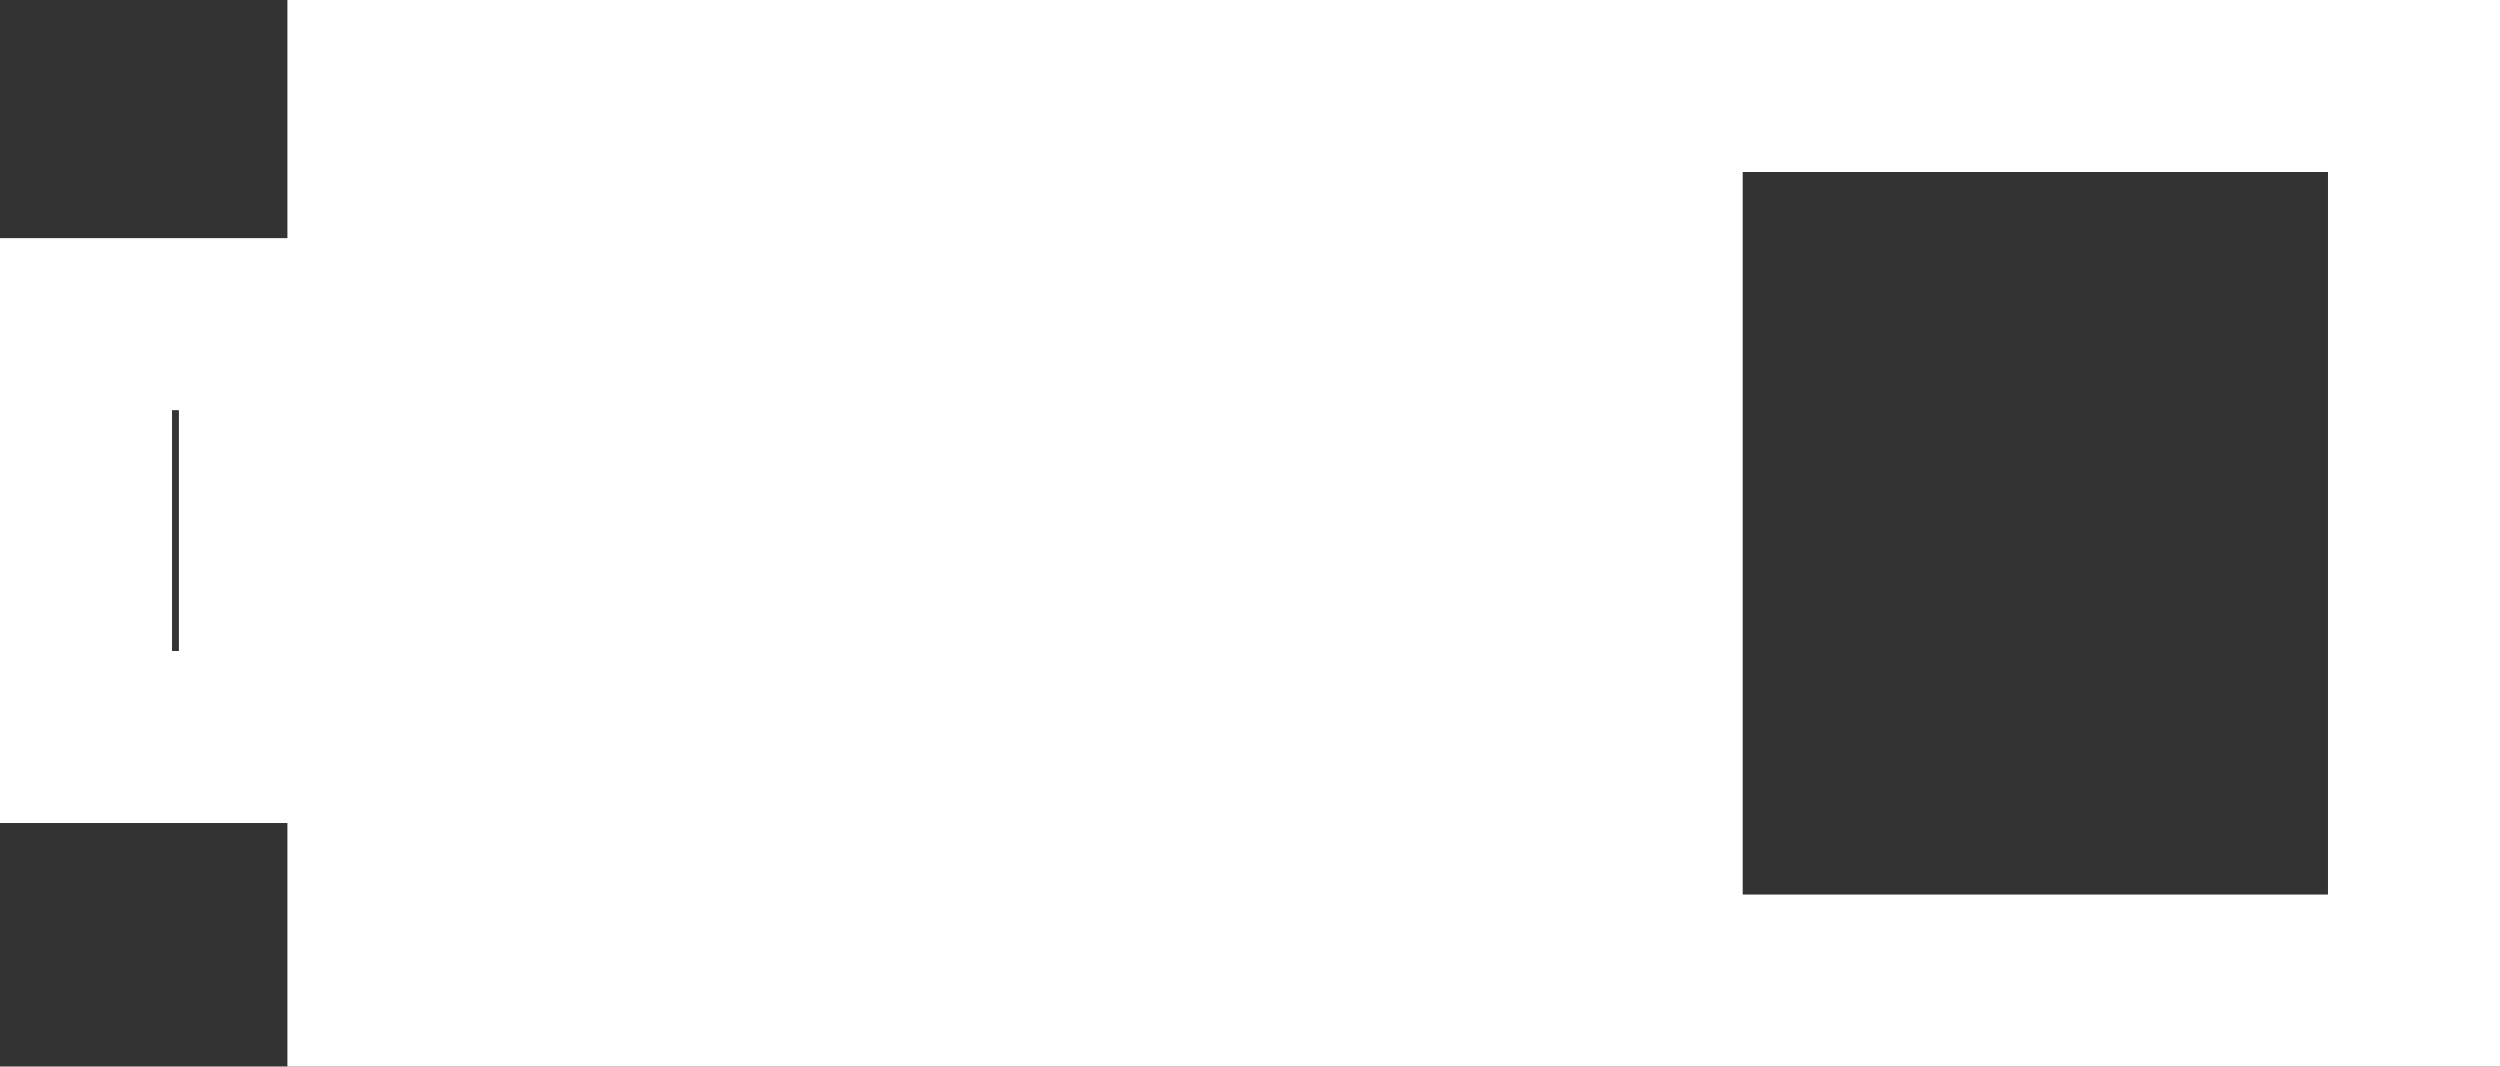 <svg version="1.1" xmlns="http://www.w3.org/2000/svg" xmlns:xlink="http://www.w3.org/1999/xlink" width="36.333" height="15.5" viewBox="0,0,36.333,15.5"><rect x="0" y="0" width="36.333" height="15.5" fill="#333333" stroke="none"/><g transform="translate(-159.745,-312.25)"><g data-paper-data="{&quot;isPaintingLayer&quot;:true}" fill-rule="nonzero" stroke="#ffffff" stroke-width="2.5" stroke-linecap="butt" stroke-linejoin="miter" stroke-miterlimit="10" stroke-dasharray="" stroke-dashoffset="0" style="mix-blend-mode: normal"><path d="M165.172,326.5v-13h29.656v13z" fill="none"/><path d="M160.995,322.961v-6h2.6v6z" fill="none"/><path d="M166.41,325.047v-9.882h17.412v9.882z" fill="#ffffff"/></g></g></svg>